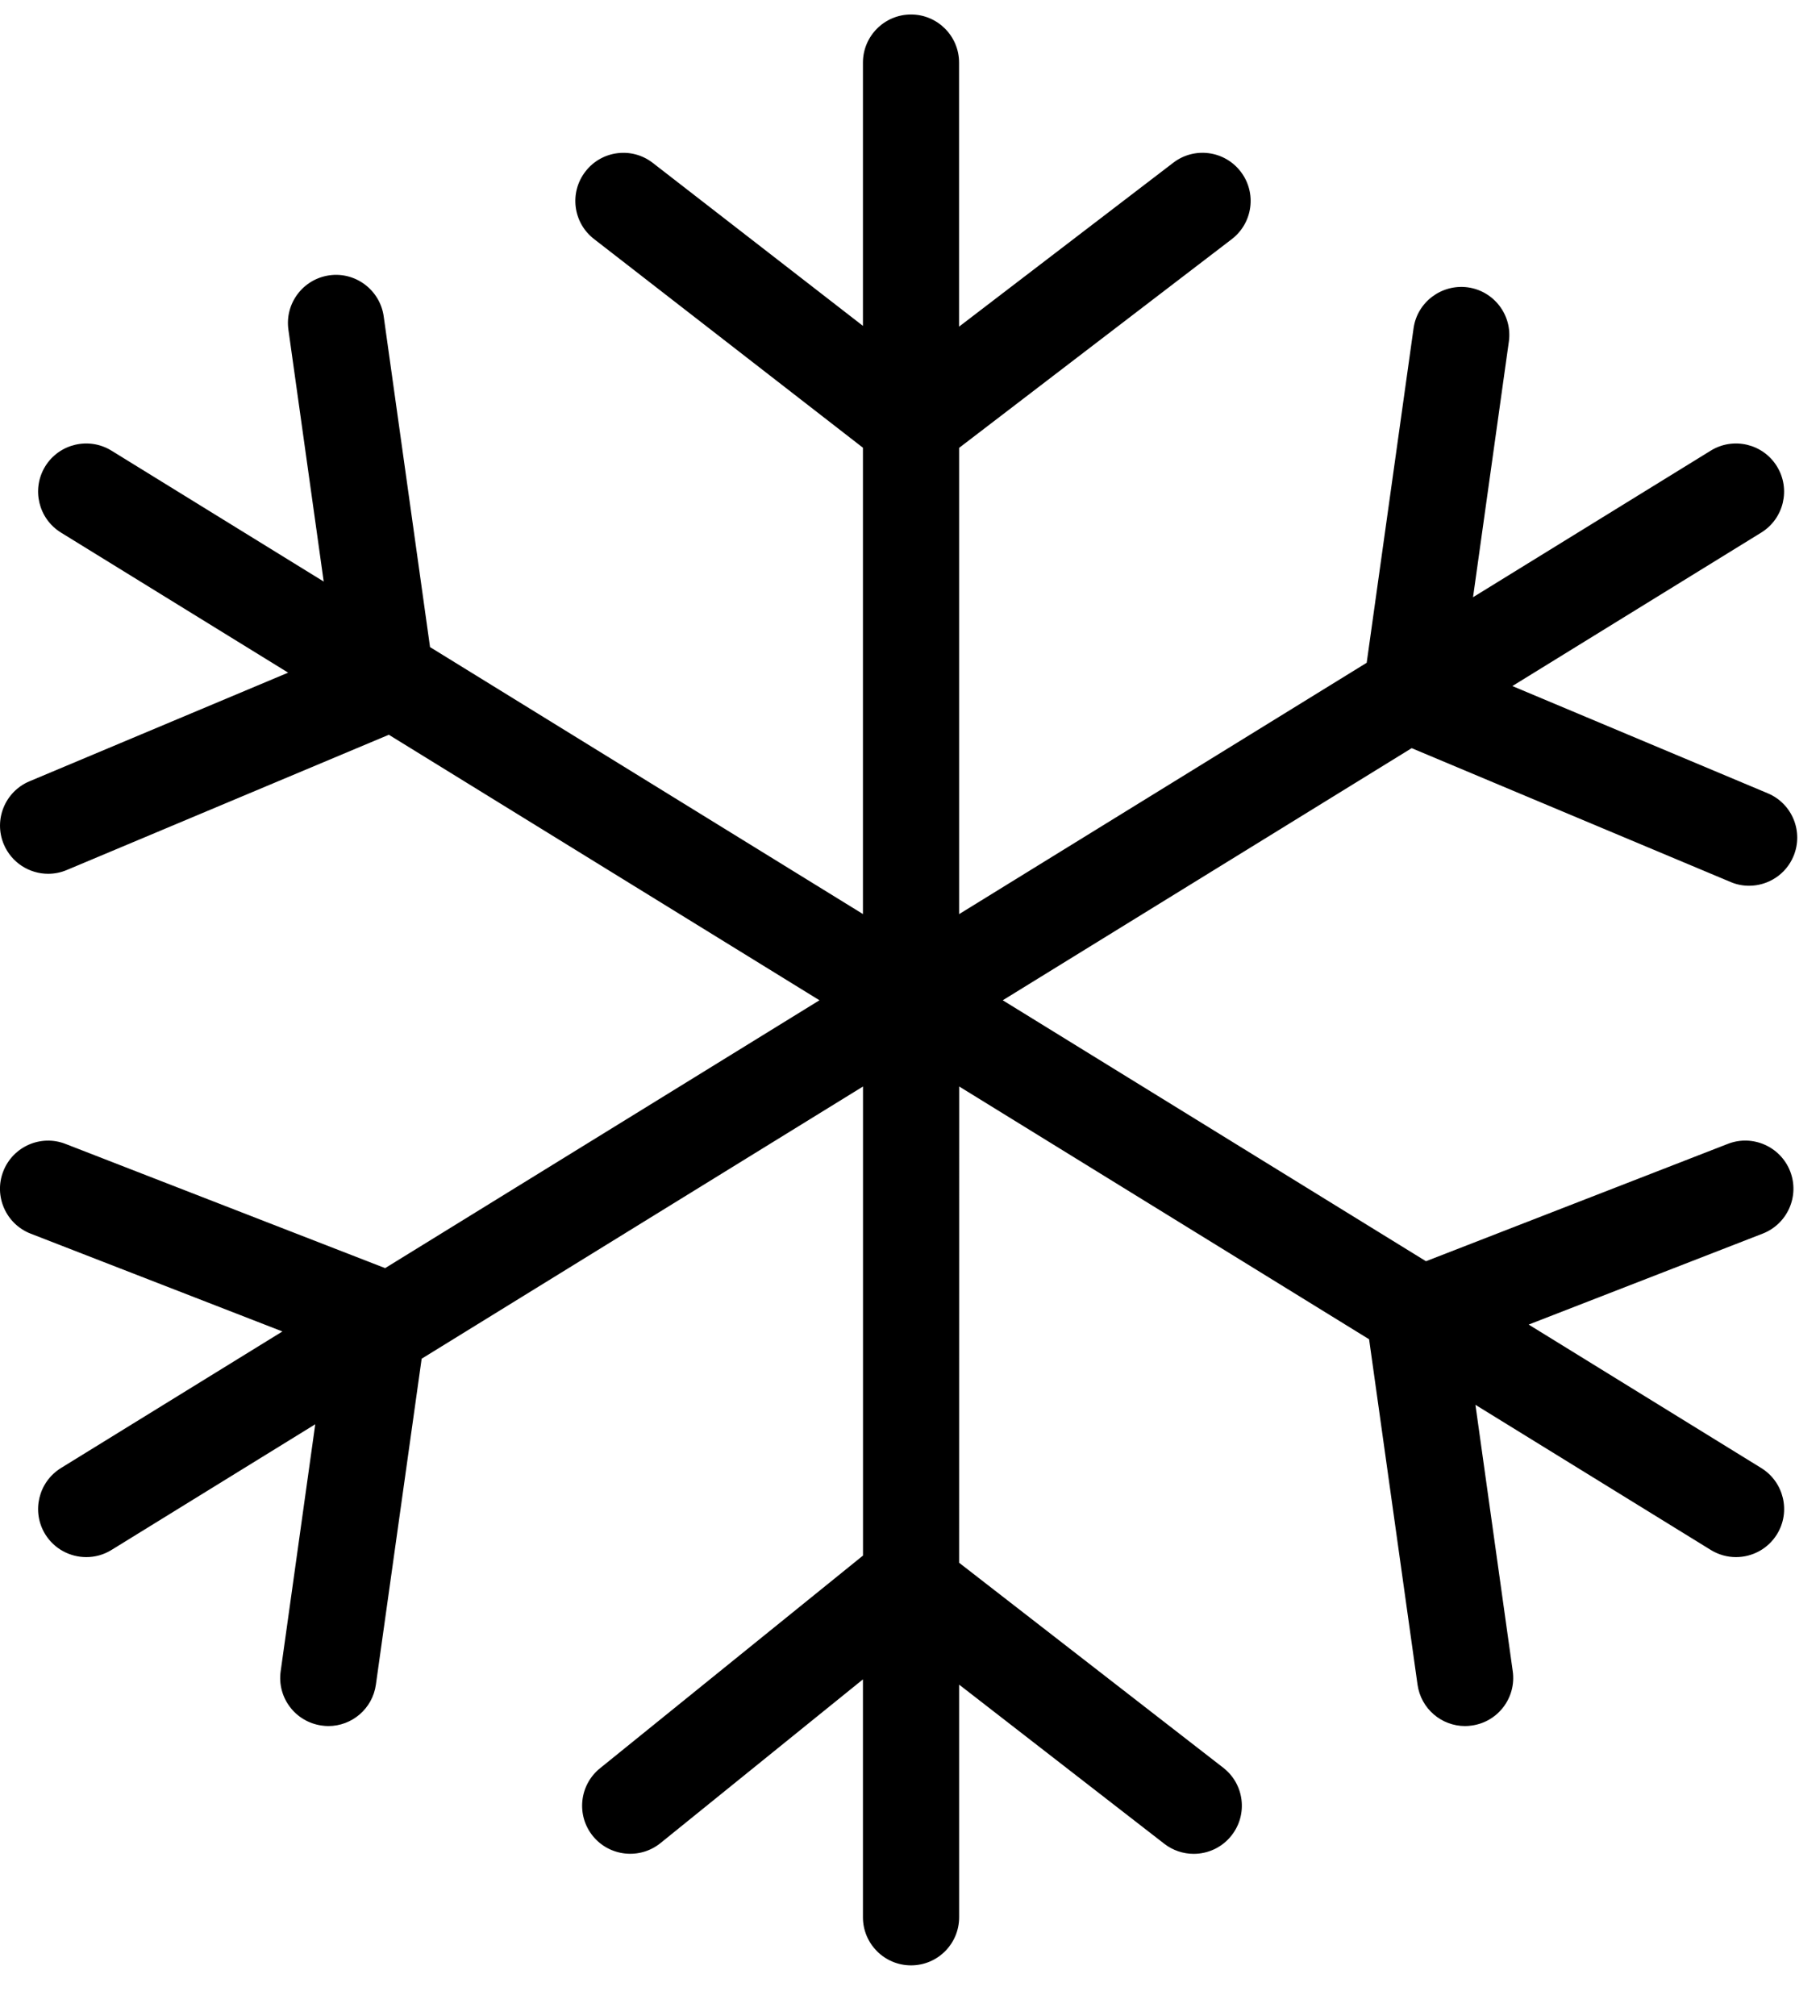 <svg width="28" height="31" viewBox="0 0 28 31" fill="none" xmlns="http://www.w3.org/2000/svg">
<path d="M21.718 11.505L26.624 13.563C26.717 13.603 26.814 13.621 26.909 13.621C27.198 13.621 27.474 13.45 27.592 13.167C27.75 12.79 27.573 12.357 27.196 12.199L23.267 10.55L27.096 8.19C27.444 7.975 27.552 7.519 27.337 7.171C27.122 6.823 26.666 6.716 26.319 6.93L22.662 9.184L23.213 5.254C23.27 4.849 22.987 4.476 22.583 4.419C22.181 4.364 21.803 4.644 21.747 5.049L21.026 10.192L14.756 14.057L14.756 6.887L18.95 3.678C19.275 3.429 19.337 2.965 19.088 2.64C18.839 2.315 18.375 2.254 18.051 2.502L14.755 5.023V0.963C14.755 0.555 14.424 0.223 14.016 0.223C13.607 0.223 13.276 0.555 13.276 0.963V5.011L10.044 2.506C9.722 2.255 9.257 2.313 9.007 2.637C8.756 2.96 8.815 3.425 9.138 3.675L13.276 6.885V14.056L6.616 9.951L5.903 4.865C5.846 4.46 5.47 4.177 5.067 4.234C4.663 4.291 4.38 4.665 4.437 5.07L4.98 8.943L1.715 6.93C1.368 6.716 0.911 6.823 0.696 7.171C0.482 7.519 0.59 7.975 0.938 8.19L4.433 10.344L0.455 12.014C0.077 12.172 -0.1 12.606 0.058 12.983C0.177 13.266 0.452 13.437 0.741 13.437C0.837 13.437 0.934 13.418 1.027 13.379L5.982 11.299L12.607 15.382L5.925 19.501L1.008 17.591C0.627 17.442 0.198 17.632 0.05 18.013C-0.098 18.393 0.091 18.823 0.472 18.971L4.345 20.475L0.938 22.575C0.59 22.791 0.482 23.246 0.696 23.594C0.836 23.82 1.079 23.945 1.327 23.945C1.46 23.945 1.594 23.91 1.715 23.835L4.85 21.902L4.318 25.7C4.261 26.105 4.543 26.478 4.948 26.535C4.983 26.54 5.018 26.543 5.052 26.543C5.415 26.543 5.732 26.275 5.783 25.905L6.487 20.894L13.277 16.708V23.921L9.231 27.192C8.913 27.449 8.863 27.915 9.12 28.233C9.377 28.55 9.843 28.599 10.161 28.343L13.276 25.825V29.483C13.276 29.892 13.608 30.223 14.016 30.223C14.425 30.223 14.756 29.892 14.756 29.483V25.906L17.912 28.353C18.046 28.457 18.206 28.508 18.364 28.508C18.585 28.508 18.804 28.41 18.95 28.221C19.201 27.898 19.142 27.433 18.818 27.183L14.756 24.032L14.757 16.708L21.063 20.595L21.808 25.905C21.86 26.276 22.176 26.543 22.54 26.543C22.574 26.543 22.609 26.54 22.643 26.535C23.048 26.479 23.33 26.104 23.273 25.7L22.699 21.603L26.32 23.835C26.44 23.909 26.575 23.945 26.707 23.945C26.956 23.945 27.198 23.82 27.338 23.594C27.553 23.246 27.444 22.79 27.096 22.575L23.518 20.369L27.119 18.97C27.5 18.821 27.689 18.393 27.541 18.012C27.392 17.631 26.962 17.442 26.583 17.59L21.938 19.395L15.427 15.382L21.718 11.505Z" fill="black"/>
</svg>
